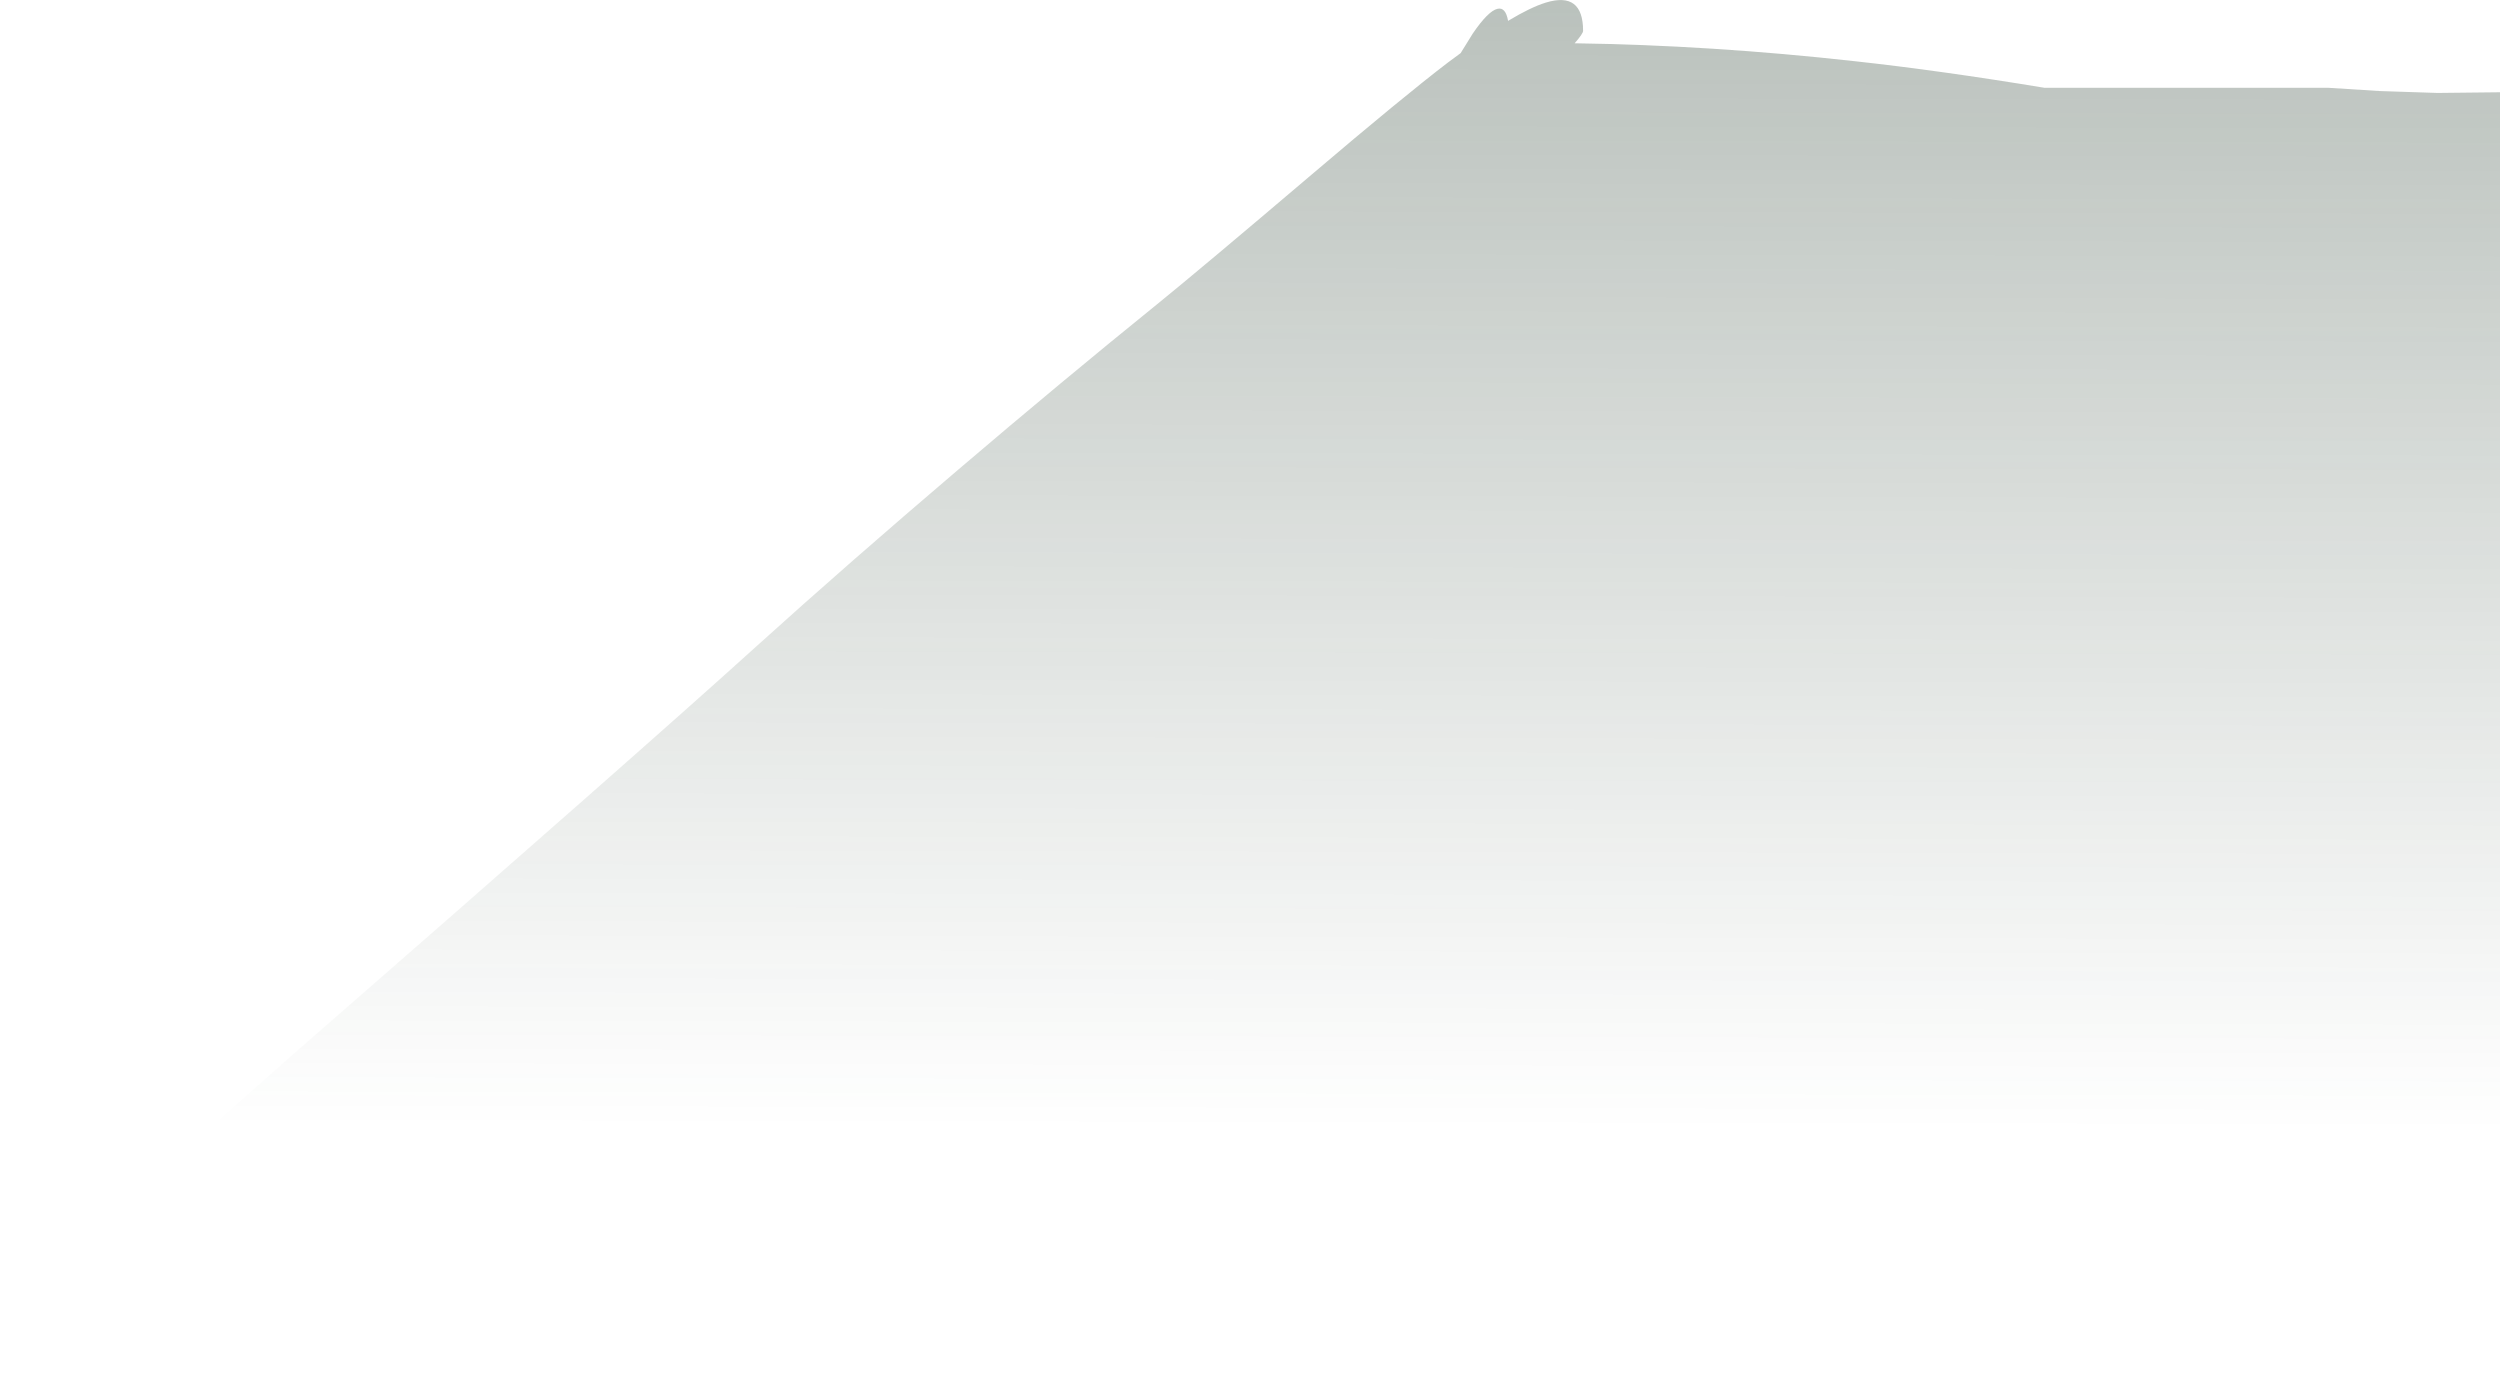 <?xml version="1.0" encoding="UTF-8" standalone="no"?>
<svg xmlns:ffdec="https://www.free-decompiler.com/flash" xmlns:xlink="http://www.w3.org/1999/xlink" ffdec:objectType="shape" height="399.45px" width="724.85px" xmlns="http://www.w3.org/2000/svg">
  <g transform="matrix(1.0, 0.0, 0.0, 1.0, 362.45, 399.45)">
    <path d="M230.3 -374.0 L312.55 -374.0 327.6 -373.05 344.3 -372.5 362.4 -372.7 362.4 -3.3 -102.05 -4.1 Q-113.25 -1.25 -117.3 -4.85 -118.85 -6.3 -119.1 -8.7 L-119.35 -8.9 -191.45 -3.0 -325.95 -3.5 Q-328.45 -2.65 -336.05 -1.35 -344.2 0.0 -347.7 0.0 -356.7 0.0 -360.4 -6.0 -362.45 -9.25 -362.45 -12.75 -362.45 -18.8 -277.65 -93.6 -176.3 -182.0 -143.2 -212.0 -116.65 -236.0 -84.6 -263.3 -54.4 -289.05 -26.95 -311.25 -14.25 -321.55 17.75 -348.75 44.55 -371.55 57.4 -381.35 L61.05 -384.05 64.55 -389.7 Q69.05 -396.3 71.75 -396.9 74.1 -397.45 74.8 -393.4 81.35 -397.35 85.75 -398.7 96.55 -402.0 96.55 -390.5 96.55 -389.7 94.1 -386.9 133.55 -386.35 175.35 -381.7 200.05 -379.0 230.3 -374.0" fill="url(#gradient0)" fill-rule="evenodd" stroke="none"/>
  </g>
  <defs>
    <linearGradient gradientTransform="matrix(-0.001, 0.642, -1, -0.002, 626.8, -596.8)" gradientUnits="userSpaceOnUse" id="gradient0" spreadMethod="pad" x1="-819.2" x2="819.2">
      <stop offset="0.0" stop-color="#223929"/>
      <stop offset="1.0" stop-color="#223929" stop-opacity="0.0"/>
    </linearGradient>
  </defs>
</svg>
